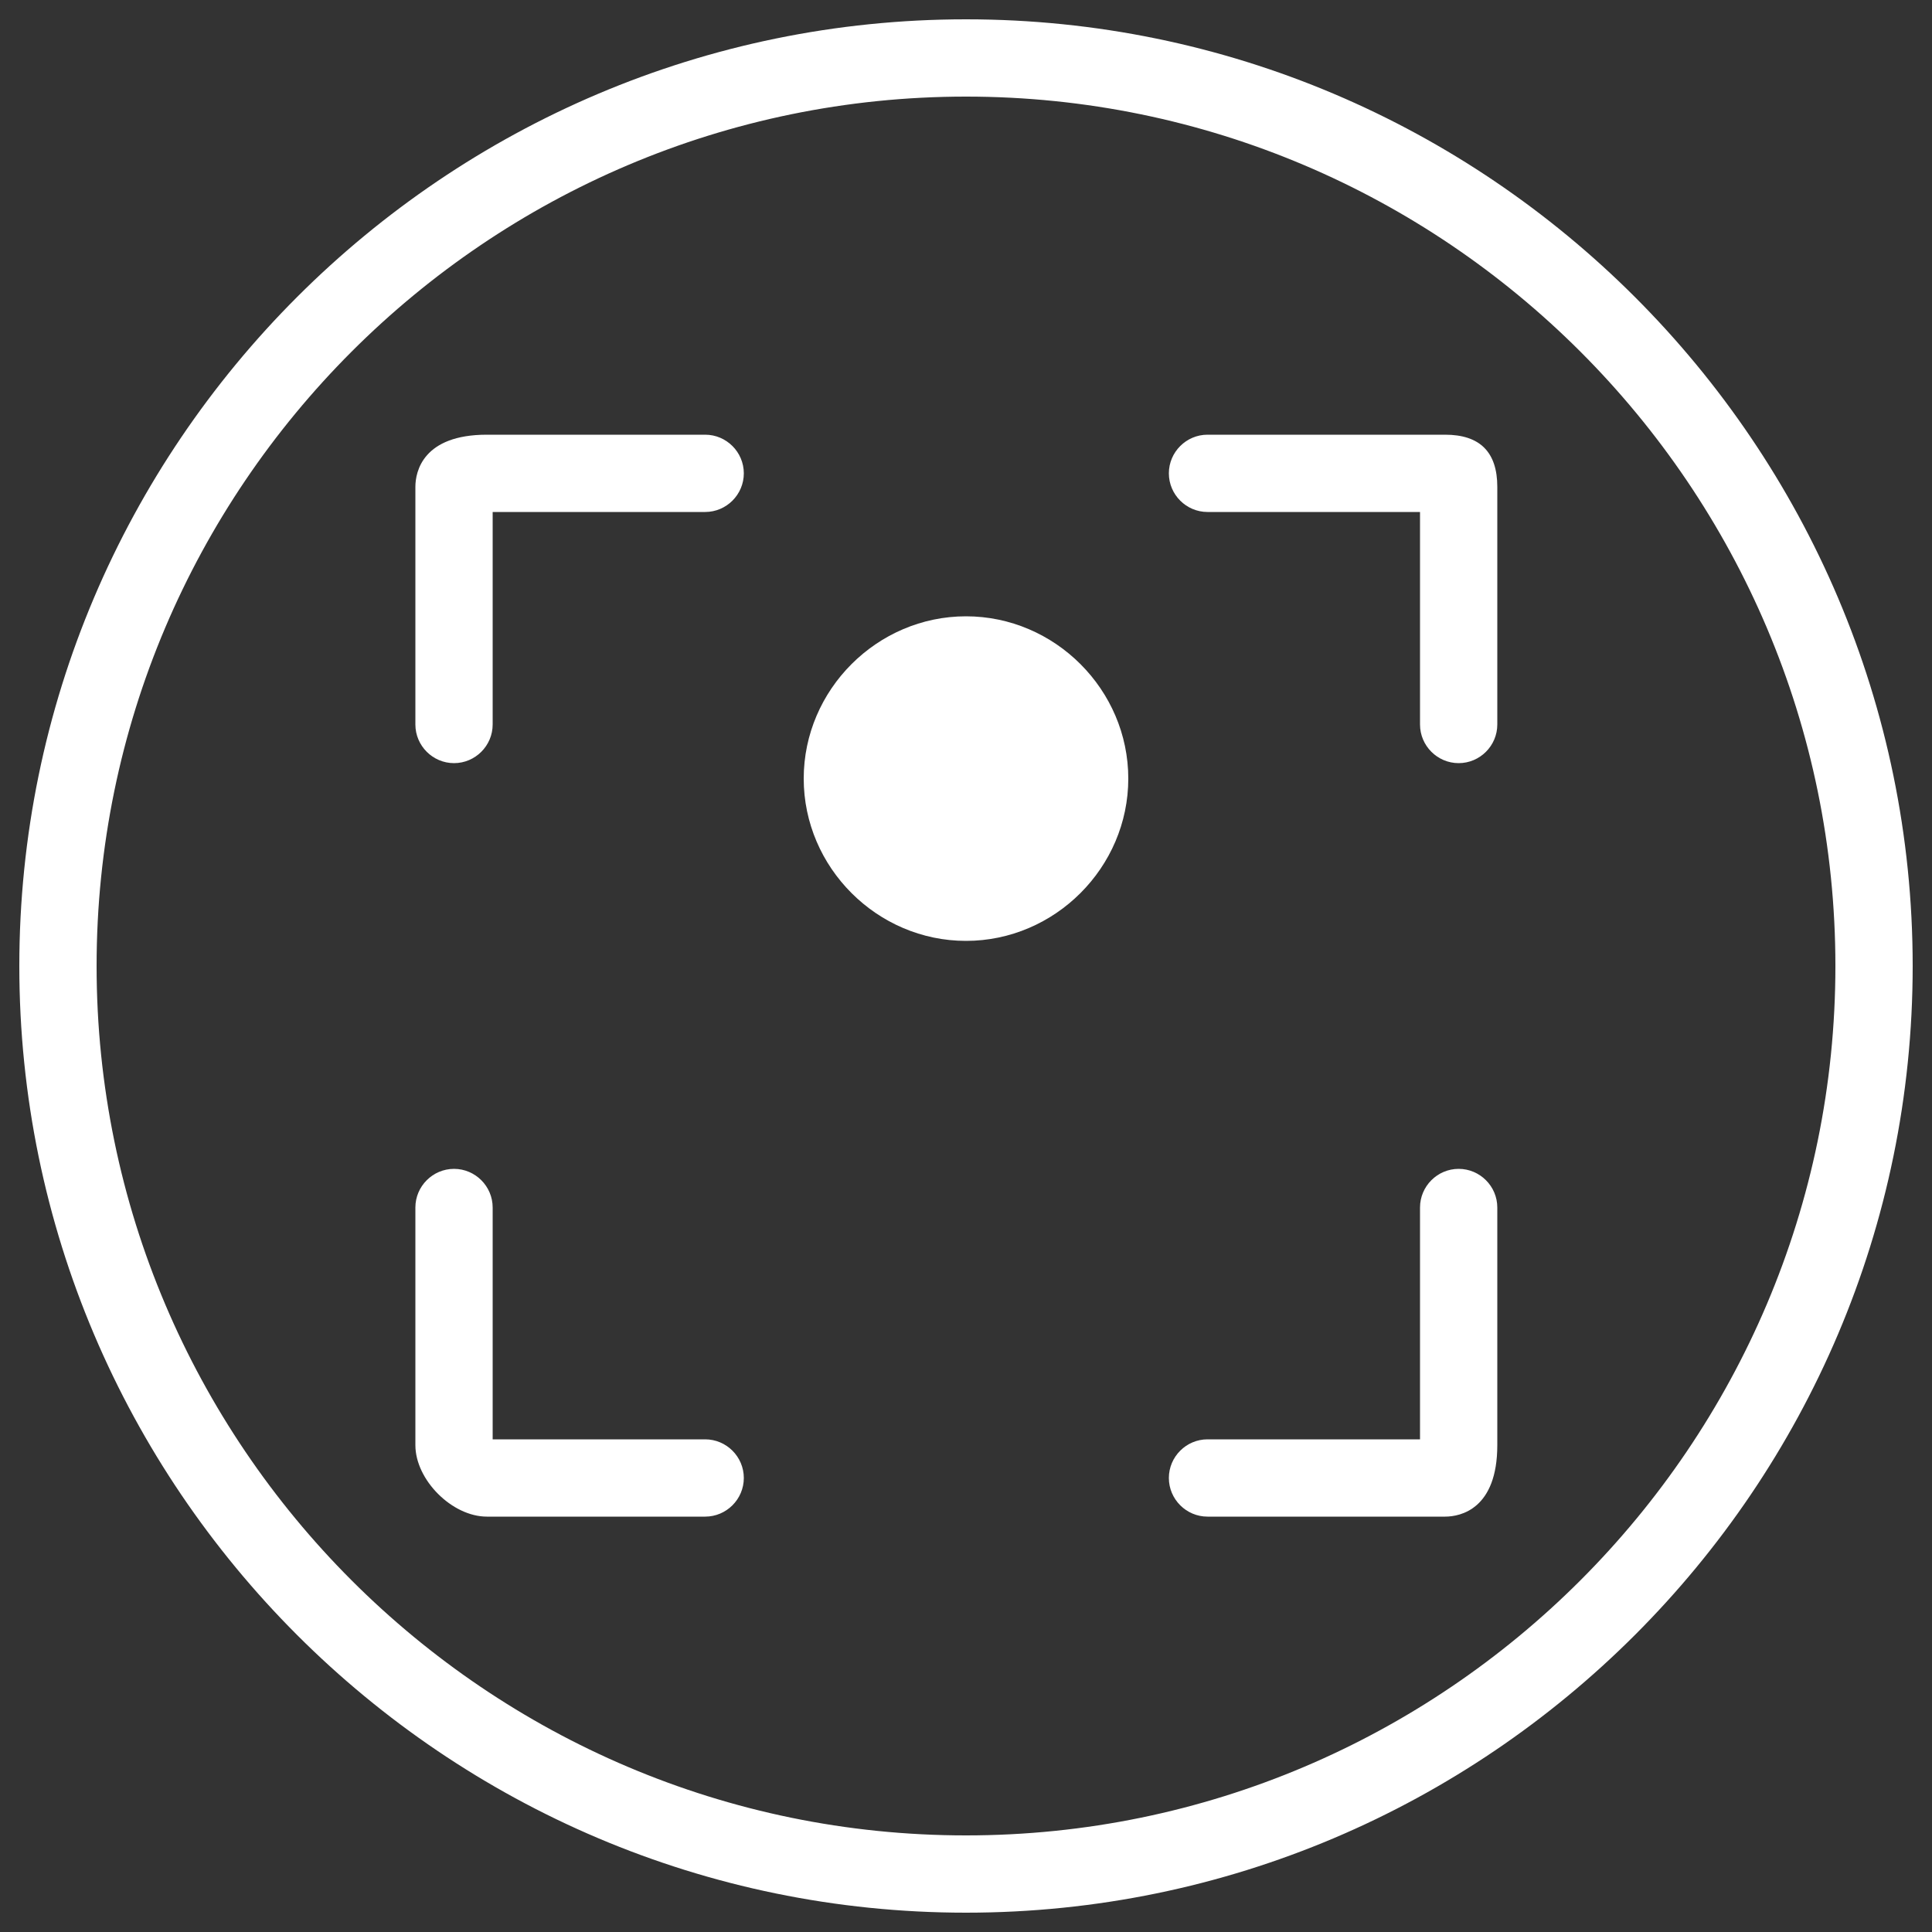 <?xml version="1.0" encoding="utf-8"?>
<!-- Generator: Adobe Illustrator 16.0.0, SVG Export Plug-In . SVG Version: 6.00 Build 0)  -->
<!DOCTYPE svg PUBLIC "-//W3C//DTD SVG 1.1//EN" "http://www.w3.org/Graphics/SVG/1.1/DTD/svg11.dtd">
<svg version="1.1" id="arte" xmlns="http://www.w3.org/2000/svg" xmlns:xlink="http://www.w3.org/1999/xlink" x="0px" y="0px"
	 width="100px" height="100px" viewBox="0 0 100 100" style="enable-background:new 0 0 100 100;" xml:space="preserve">
<rect x="0" y="0" width="100" height="100" fill="#333333" stroke="none"/>
<g>
	<g>
		<path fill="#fff" d="M50,99C23,99,1,77,1,50S23,1,50,1s49,22,49,49S77,99,50,99z M50,5C25.2,5,5,25.2,5,50s20.2,45,45,45
			s45-20.2,45-45S74.8,5,50,5z"/>
	</g>
	<g>
		<g>
			<path fill="#fff" d="M36.5,78.5H25.2c-1.8,0-3.7-1.9-3.7-3.7V62.5c0-1.1,0.9-2,2-2s2,0.9,2,2v12c0,0,0,0,0,0h11c1.1,0,2,0.9,2,2
				S37.6,78.5,36.5,78.5z"/>
		</g>
	</g>
	<g>
		<g>
			<path fill="#fff" d="M75.5,39.5c-1.1,0-2-0.9-2-2v-11h-11c-1.1,0-2-0.9-2-2s0.9-2,2-2h12.3c1.8,0,2.7,0.9,2.7,2.7v12.3
				C77.5,38.6,76.6,39.5,75.5,39.5z"/>
		</g>
	</g>
	<g>
		<g>
			<path fill="#fff" d="M23.5,39.5c-1.1,0-2-0.9-2-2V25.2c0-0.8,0.4-2.7,3.7-2.7h11.3c1.1,0,2,0.9,2,2s-0.9,2-2,2h-11v11
				C25.5,38.6,24.6,39.5,23.5,39.5z"/>
		</g>
	</g>
	<g>
		<g>
			<path fill="#fff" d="M74.8,78.5H62.5c-1.1,0-2-0.9-2-2s0.9-2,2-2h11v-12c0-1.1,0.9-2,2-2s2,0.9,2,2v12.3
				C77.5,78.1,75.6,78.5,74.8,78.5z"/>
		</g>
	</g>
	<g>
		<g>
			<path fill="#fff" d="M50,31.9c-4.6,0-8.4,3.8-8.4,8.4c0,4.6,3.8,8.4,8.4,8.4c4.6,0,8.4-3.8,8.4-8.4C58.4,35.7,54.6,31.9,50,31.9z
				"/>
		</g>
	</g>
</g>
</svg>
